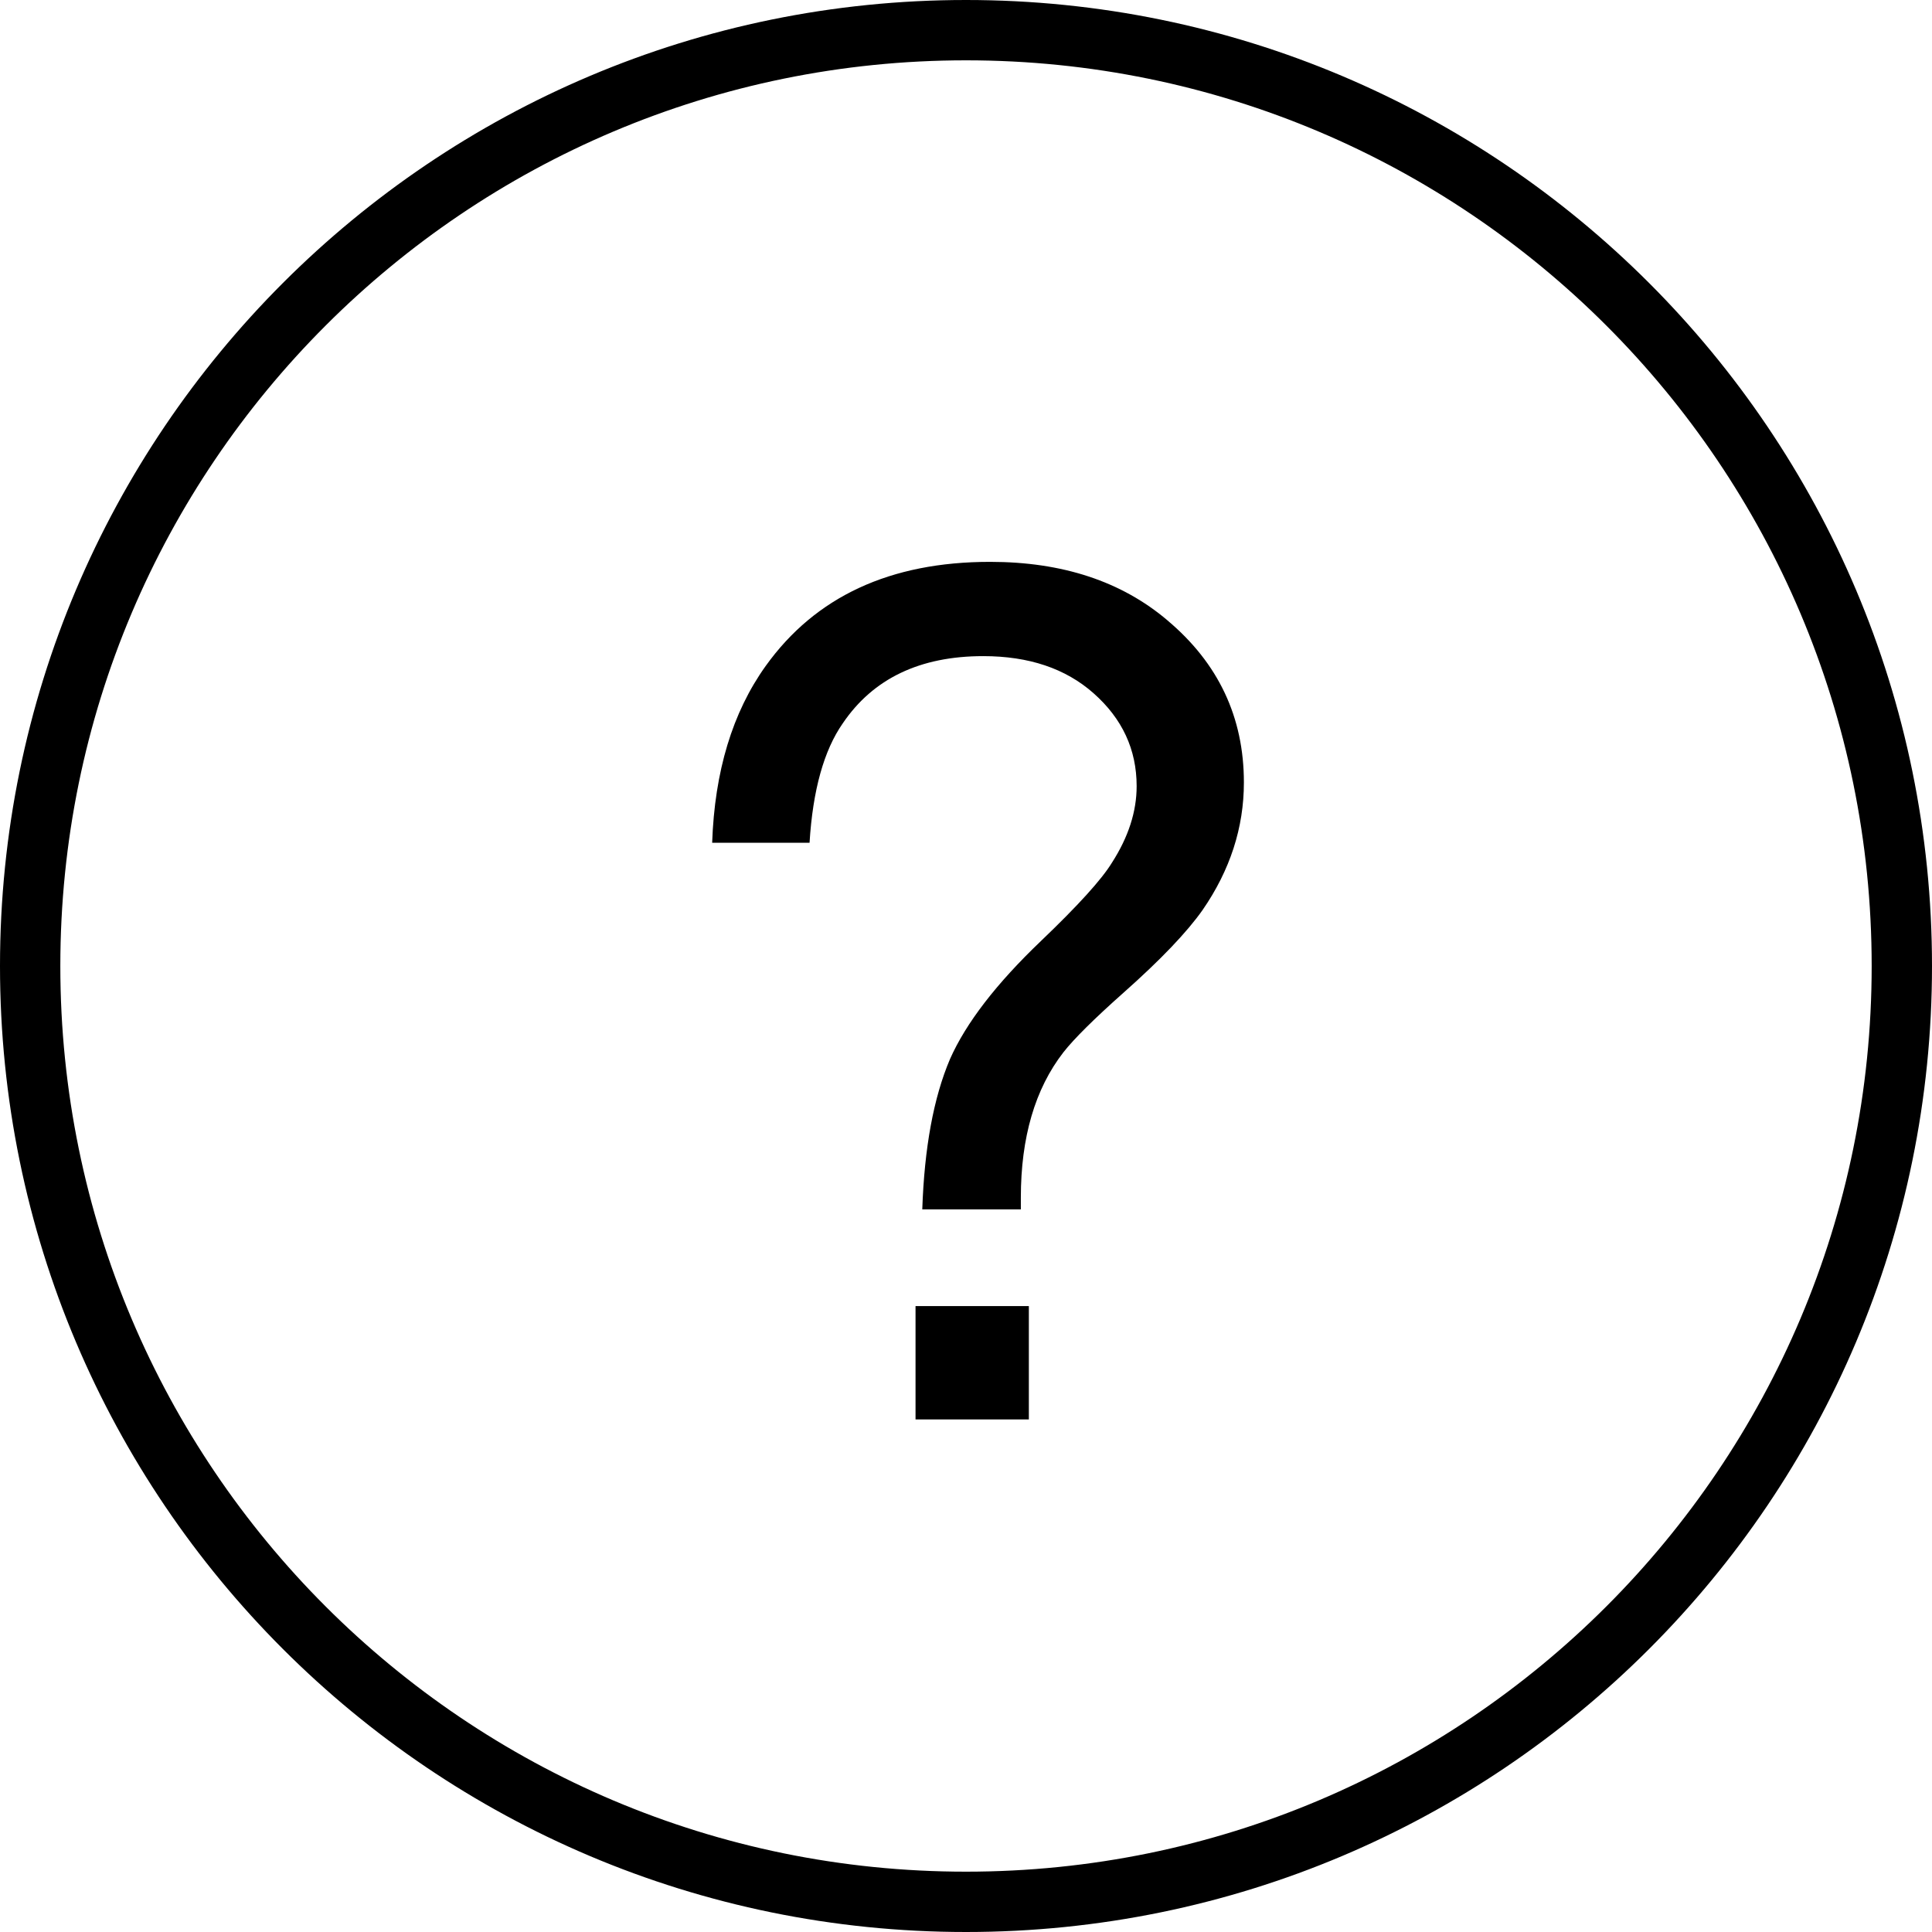 <?xml version="1.0" encoding="UTF-8" standalone="no"?>
<svg
   xmlns:dc="http://purl.org/dc/elements/1.1/"
   xmlns:cc="http://creativecommons.org/ns#"
   xmlns:rdf="http://www.w3.org/1999/02/22-rdf-syntax-ns#"
   xmlns:svg="http://www.w3.org/2000/svg"
   xmlns="http://www.w3.org/2000/svg"
   xmlns:sodipodi="http://sodipodi.sourceforge.net/DTD/sodipodi-0.dtd"
   xmlns:inkscape="http://www.inkscape.org/namespaces/inkscape"
   width="49"
   height="49"
   viewBox="0 0 49 49"
   version="1.1"
   id="svg4"
   sodipodi:docname="content-help.icon.svg"
   inkscape:version="1.0.1 (3bc2e813f5, 2020-09-07)">
  <defs
     id="defs8" />
  <sodipodi:namedview
     pagecolor="#ffffff"
     bordercolor="#666666"
     borderopacity="1"
     objecttolerance="10"
     gridtolerance="10"
     guidetolerance="10"
     inkscape:pageopacity="0"
     inkscape:pageshadow="2"
     inkscape:window-width="840"
     inkscape:window-height="480"
     id="namedview6"
     showgrid="false"
     inkscape:zoom="15"
     inkscape:cx="24.5"
     inkscape:cy="24.5"
     inkscape:window-x="0"
     inkscape:window-y="0"
     inkscape:window-maximized="0"
     inkscape:current-layer="svg4" />
  <path
     class="iconStroke"
     d="M24.5 0C10.97 0 0 10.97 0 24.5S10.97 49 24.5 49 49 38.03 49 24.5 38.03 0 24.5 0zm0 47.47c-12.686 0-22.97-10.284-22.97-22.97S11.815 1.53 24.5 1.53 47.47 11.815 47.47 24.5 37.185 47.47 24.5 47.47zM23.22 36h2.874v-2.875H23.22V36zm6.39-20.266c-1.167-.99-2.667-1.484-4.5-1.484-2.532 0-4.428.88-5.69 2.64-.843 1.178-1.296 2.673-1.358 4.485h2.47c.082-1.333.364-2.344.843-3.03.77-1.136 1.958-1.704 3.562-1.704 1.156 0 2.088.313 2.797.94.73.645 1.094 1.43 1.094 2.358 0 .646-.21 1.292-.625 1.938-.26.427-.86 1.088-1.797 1.984-1.135 1.083-1.906 2.084-2.312 3-.417.98-.65 2.25-.703 3.812h2.5v-.297c0-1.53.36-2.76 1.08-3.688.27-.344.78-.85 1.53-1.516.938-.832 1.604-1.53 2-2.093.697-1.01 1.047-2.088 1.047-3.234 0-1.655-.647-3.025-1.938-4.11z"
     id="path2"
     style="fill:#000000;fill-opacity:1" />
</svg>
